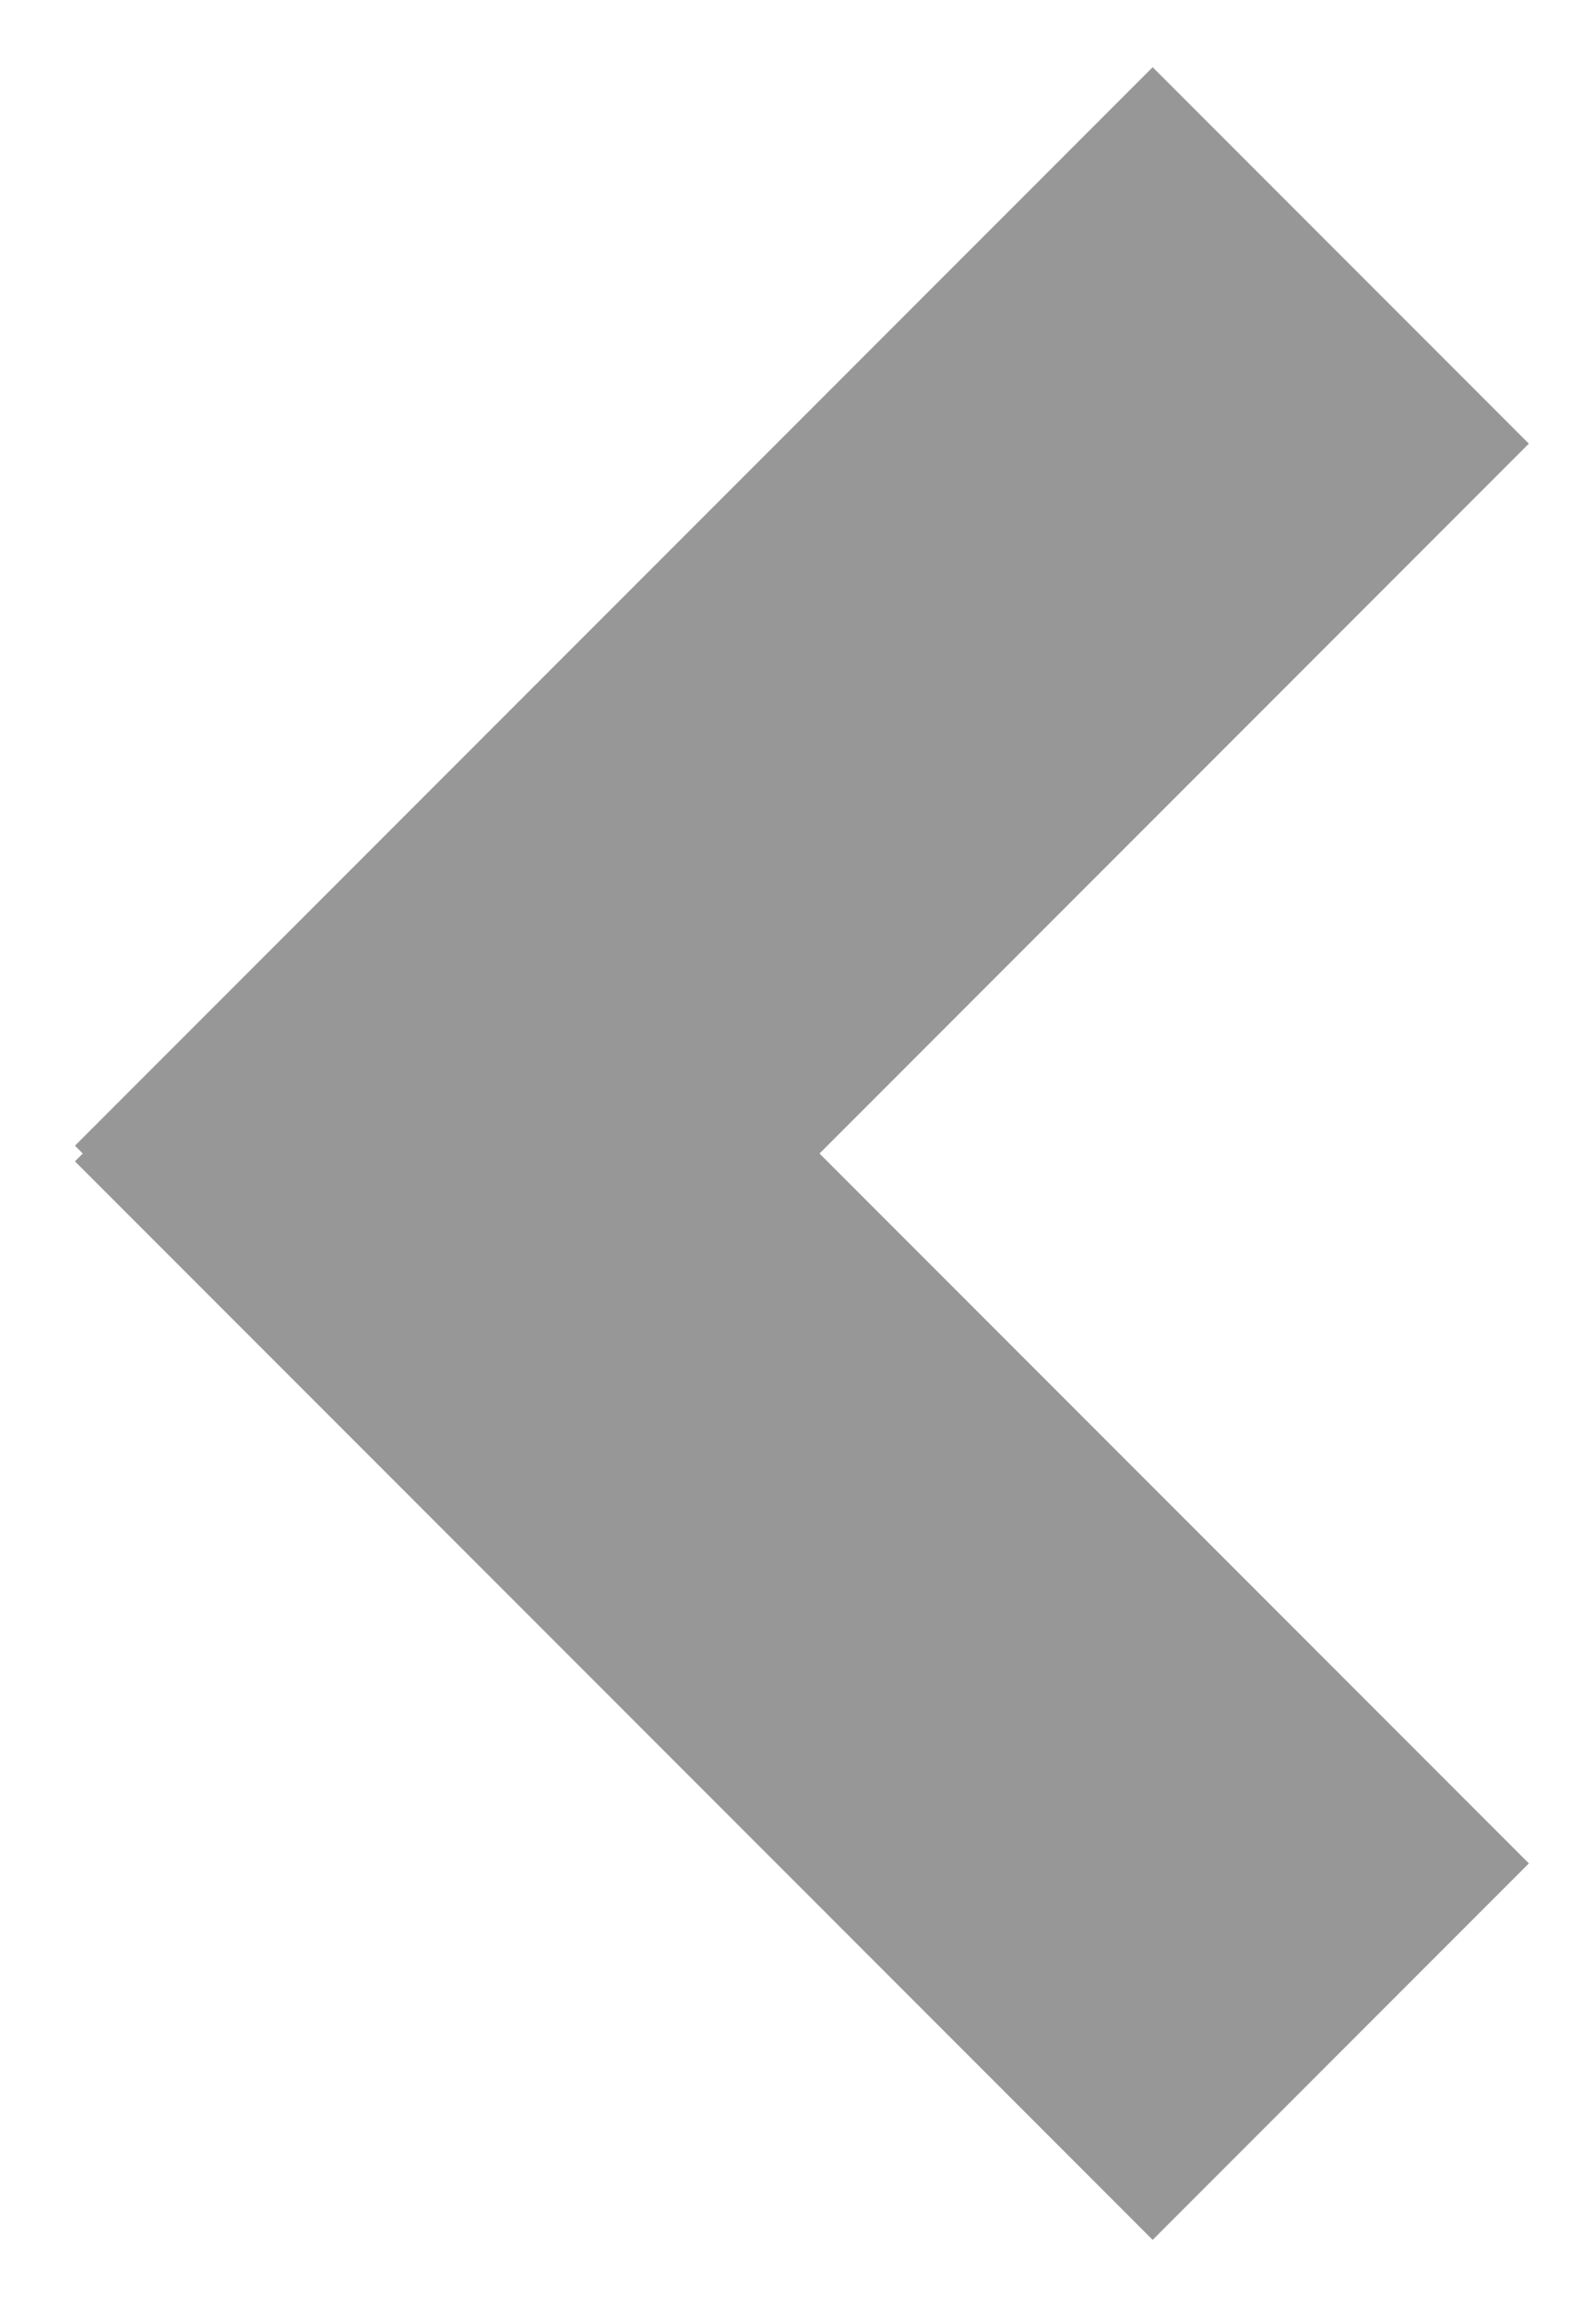 <?xml version="1.0" encoding="UTF-8"?>
<svg width="18px" height="26px" viewBox="0 0 18 26" version="1.1" xmlns="http://www.w3.org/2000/svg" xmlns:xlink="http://www.w3.org/1999/xlink">
    <!-- Generator: Sketch 54.1 (76490) - https://sketchapp.com -->
    <title>prev-arrow</title>
    <desc>Created with Sketch.</desc>
    <g id="7th-Round" stroke="none" stroke-width="1" fill="none" fill-rule="evenodd" stroke-linecap="square">
        <g id="Home_Tab-Functionality_2_Rollover" transform="translate(-130, -865)" stroke="#979797" stroke-width="6">
            <g id="prev-arrow" transform="translate(135, 870)">
                <path d="M8,0 L0.088,7.912" id="Line-5"></path>
                <path d="M8,8 L0.088,15.912" id="Line-5-Copy" transform="translate(4, 12) rotate(-270) translate(-4, -12) "></path>
            </g>
        </g>
    </g>
</svg>
